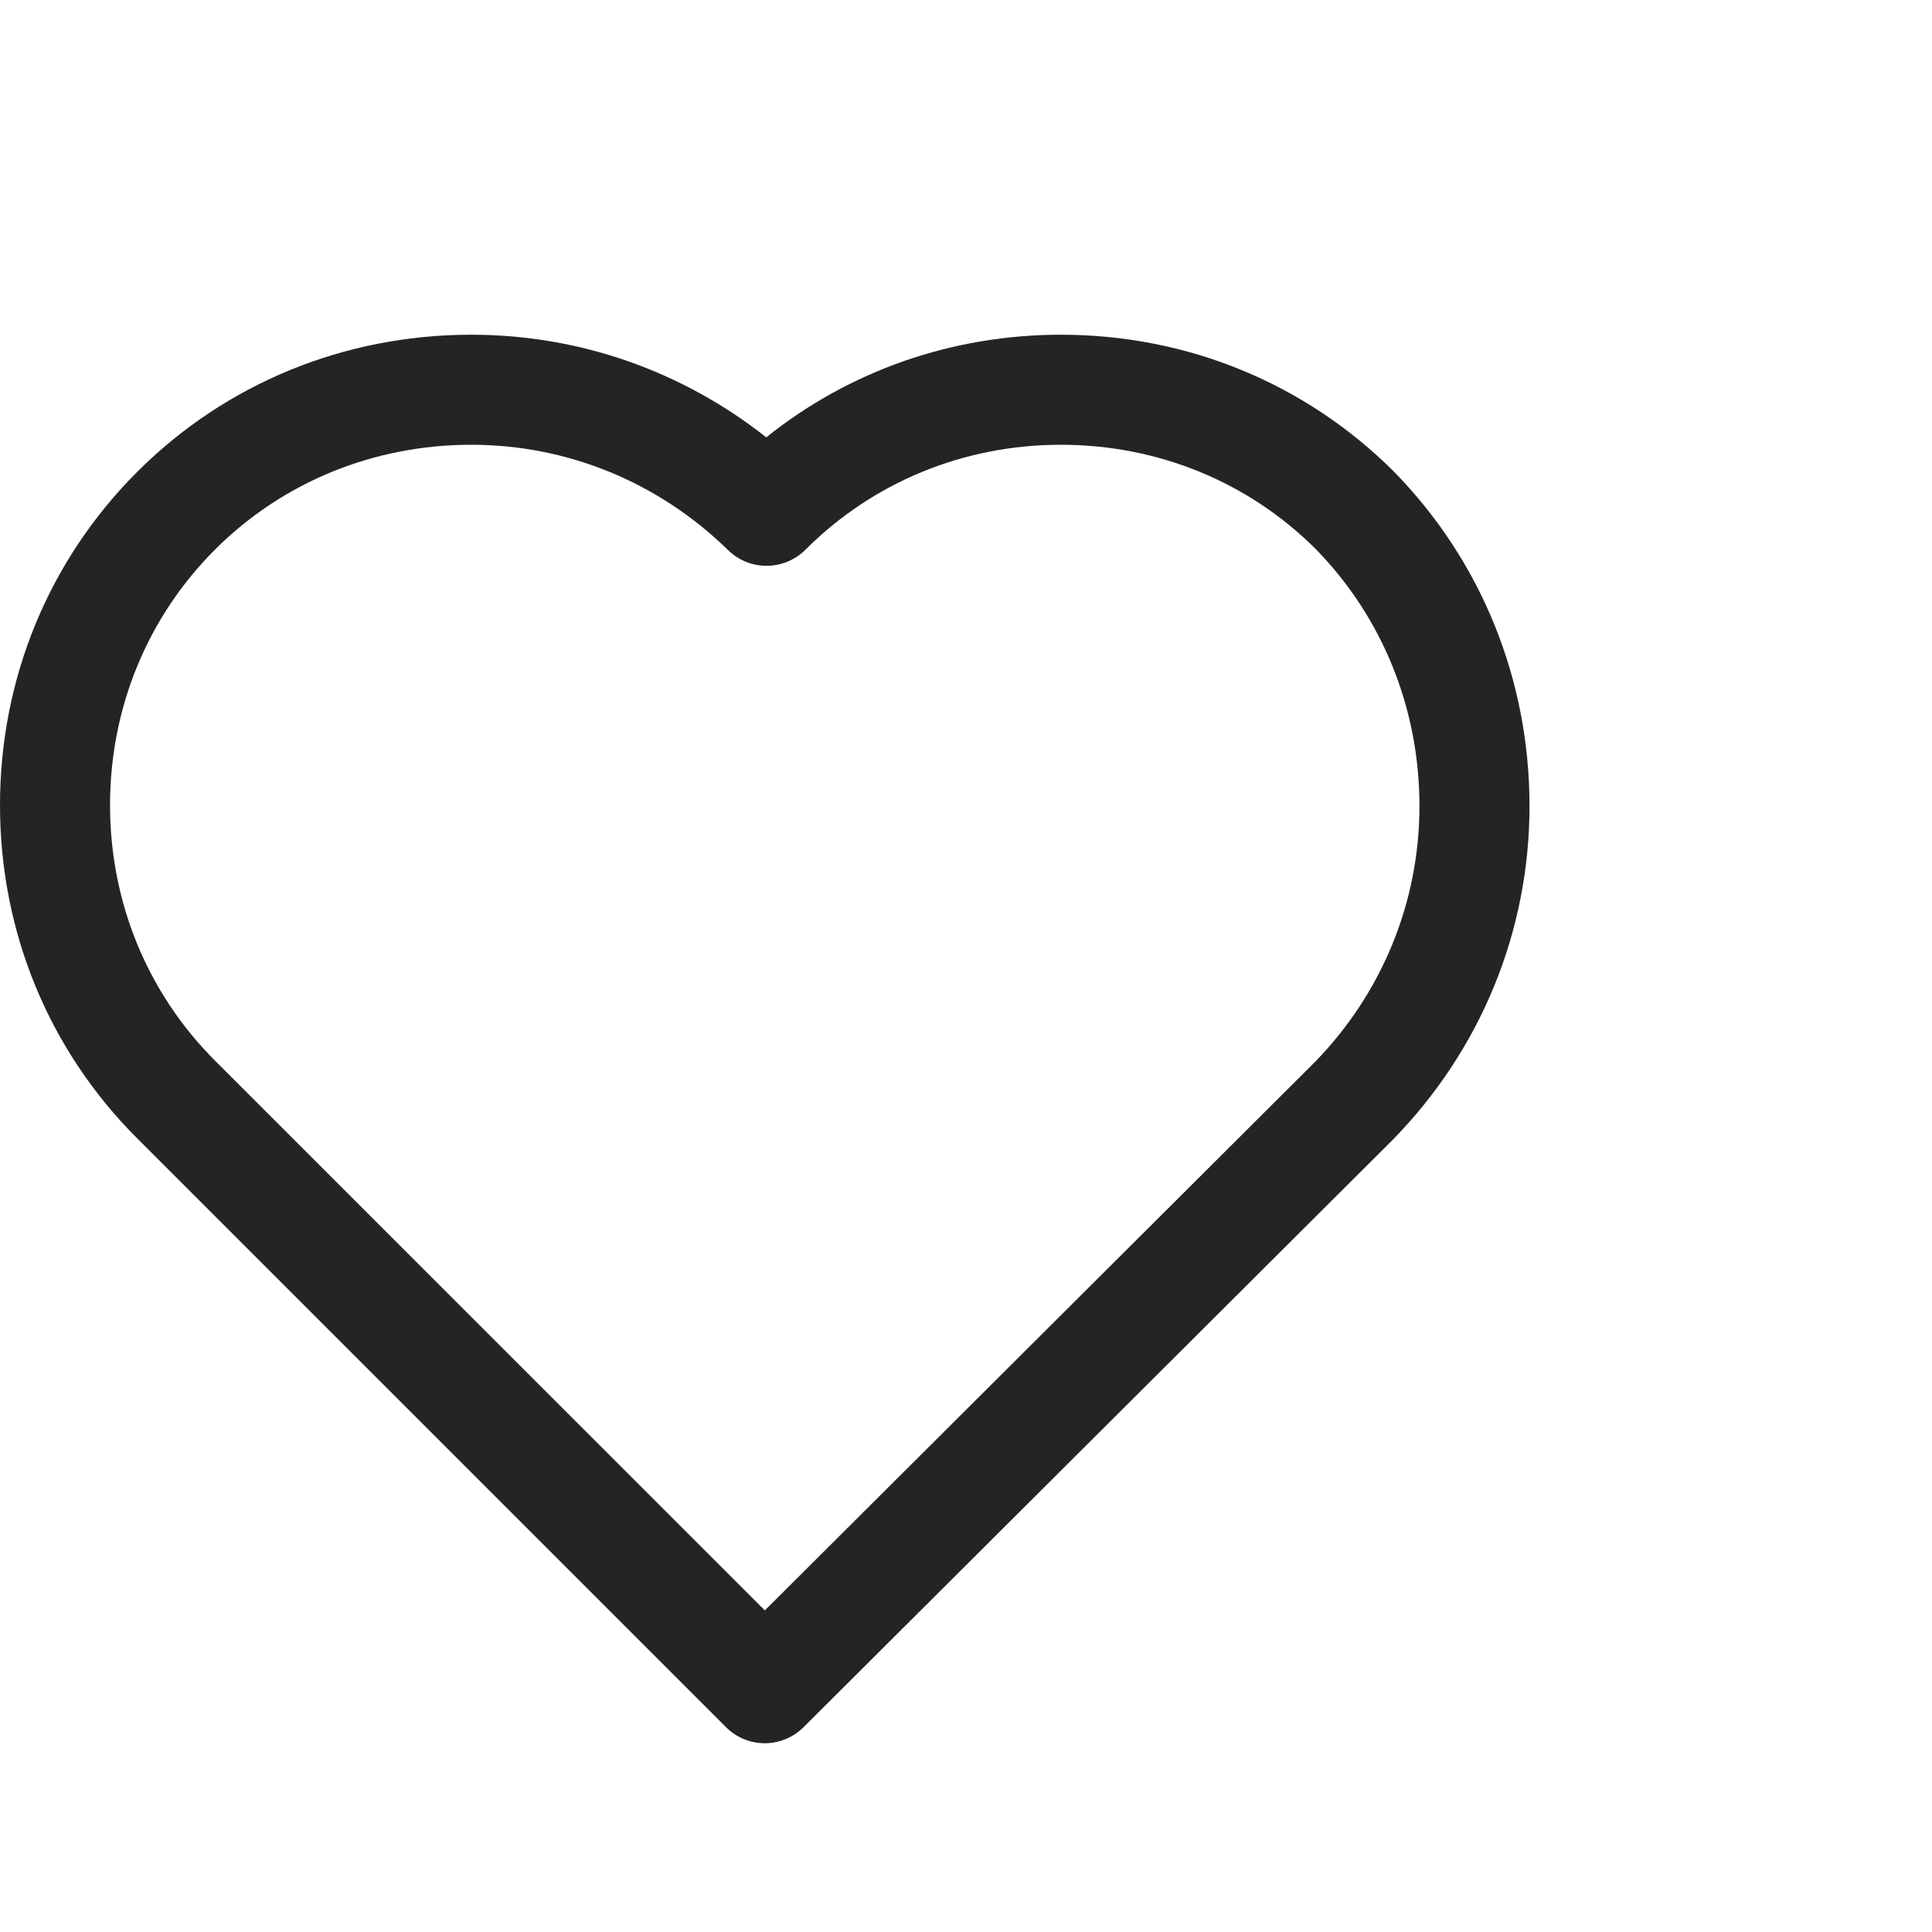 <svg width="24" height="24" viewBox="0 0 24 24" fill="none" xmlns="http://www.w3.org/2000/svg">
<path d="M17.319 5.862C16.22 4.763 14.75 4.158 13.179 4.158C11.827 4.158 10.549 4.607 9.519 5.433C8.473 4.607 7.194 4.158 5.855 4.158C4.277 4.158 2.803 4.764 1.704 5.862C0.605 6.961 0 8.431 0 10.002C0 11.573 0.605 13.043 1.704 14.141L9.017 21.454C9.15 21.588 9.325 21.655 9.5 21.655C9.675 21.655 9.849 21.588 9.983 21.455L17.301 14.159C18.397 13.039 19 11.566 19 10.013C19 8.446 18.405 6.973 17.319 5.862ZM16.33 13.197L9.501 20.005L2.67 13.175C1.83 12.334 1.367 11.207 1.367 10.002C1.367 8.796 1.83 7.669 2.67 6.828C3.511 5.988 4.642 5.525 5.855 5.525C7.049 5.525 8.182 5.99 9.045 6.834C9.312 7.096 9.741 7.093 10.006 6.828C10.847 5.988 11.973 5.525 13.179 5.525C14.385 5.525 15.512 5.988 16.347 6.823C17.176 7.672 17.633 8.805 17.633 10.013C17.633 11.207 17.168 12.34 16.33 13.197Z" fill="#242424"/>
</svg>
